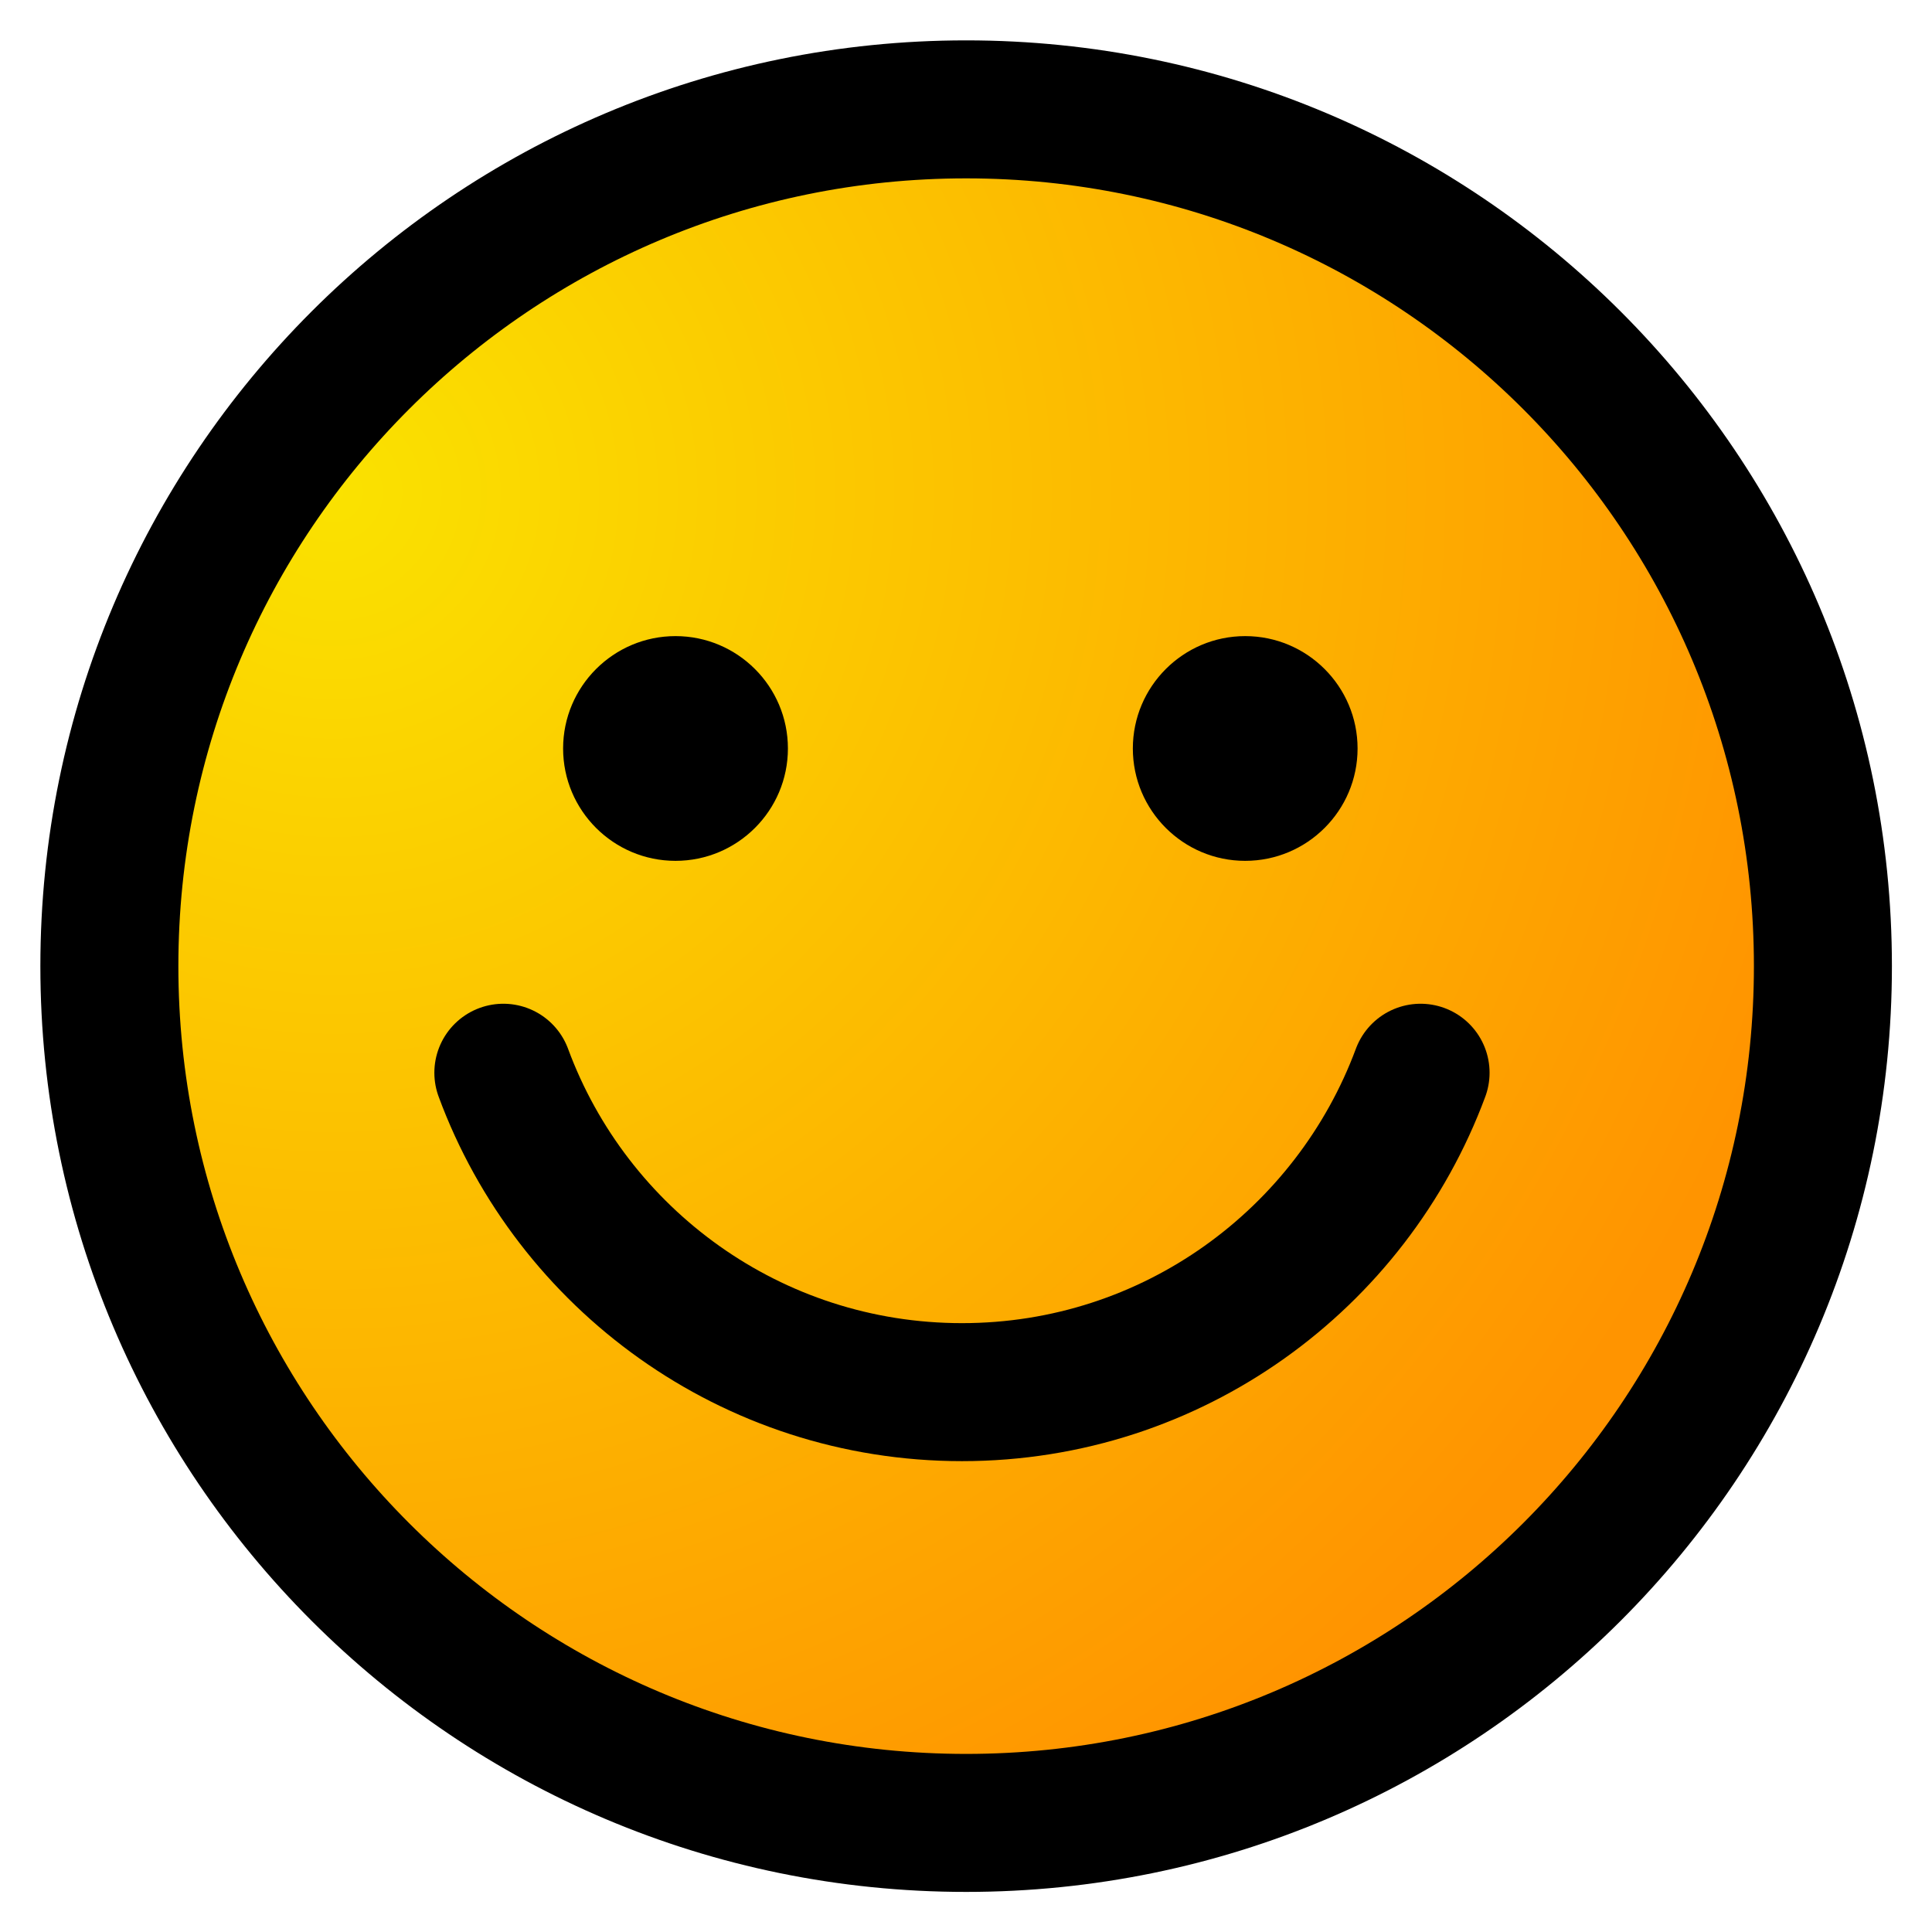 <svg width="28" height="28" viewBox="0 0 28 28" fill="none" xmlns="http://www.w3.org/2000/svg">
<path d="M14.002 1.585C7.145 1.585 1.585 7.145 1.585 14.002C1.585 20.859 7.145 26.419 14.002 26.419C20.859 26.419 26.419 20.859 26.419 14.002C26.419 7.145 20.859 1.585 14.002 1.585Z" fill="url(#paint0_radial_334_6816)"/>
<path d="M14.002 1.585C7.145 1.585 1.585 7.145 1.585 14.002C1.585 20.859 7.145 26.419 14.002 26.419C20.859 26.419 26.419 20.859 26.419 14.002C26.419 7.145 20.859 1.585 14.002 1.585Z" fill="url(#paint1_radial_334_6816)"/>
<path d="M14.002 1.585C7.145 1.585 1.585 7.145 1.585 14.002C1.585 20.859 7.145 26.419 14.002 26.419C20.859 26.419 26.419 20.859 26.419 14.002C26.419 7.145 20.859 1.585 14.002 1.585Z" stroke="black" stroke-width="2" stroke-miterlimit="10"/>
<path d="M11.419 10.848C11.419 11.746 10.689 12.476 9.79 12.476C8.891 12.476 8.161 11.746 8.161 10.848C8.161 9.949 8.891 9.219 9.79 9.219C10.689 9.219 11.419 9.949 11.419 10.848Z" fill="black"/>
<path d="M19.675 10.848C19.675 11.746 18.945 12.476 18.046 12.476C17.148 12.476 16.418 11.746 16.418 10.848C16.418 9.949 17.148 9.219 18.046 9.219C18.945 9.219 19.675 9.949 19.675 10.848Z" fill="black"/>
<path d="M7.295 15.547C8.292 18.247 10.89 20.176 13.942 20.176C16.993 20.176 19.586 18.247 20.588 15.547" stroke="black" stroke-width="2" stroke-miterlimit="10" stroke-linecap="round"/>
<defs>
<radialGradient id="paint0_radial_334_6816" cx="0" cy="0" r="1" gradientUnits="userSpaceOnUse" gradientTransform="translate(4.716 7.052) scale(22.527)">
<stop stop-color="#FAE200"/>
<stop offset="1" stop-color="#FF9400"/>
</radialGradient>
<radialGradient id="paint1_radial_334_6816" cx="0" cy="0" r="1" gradientUnits="userSpaceOnUse" gradientTransform="translate(4.716 7.052) scale(22.527)">
<stop stop-color="#FAE200"/>
<stop offset="1" stop-color="#FF9400"/>
</radialGradient>
</defs>
</svg>
